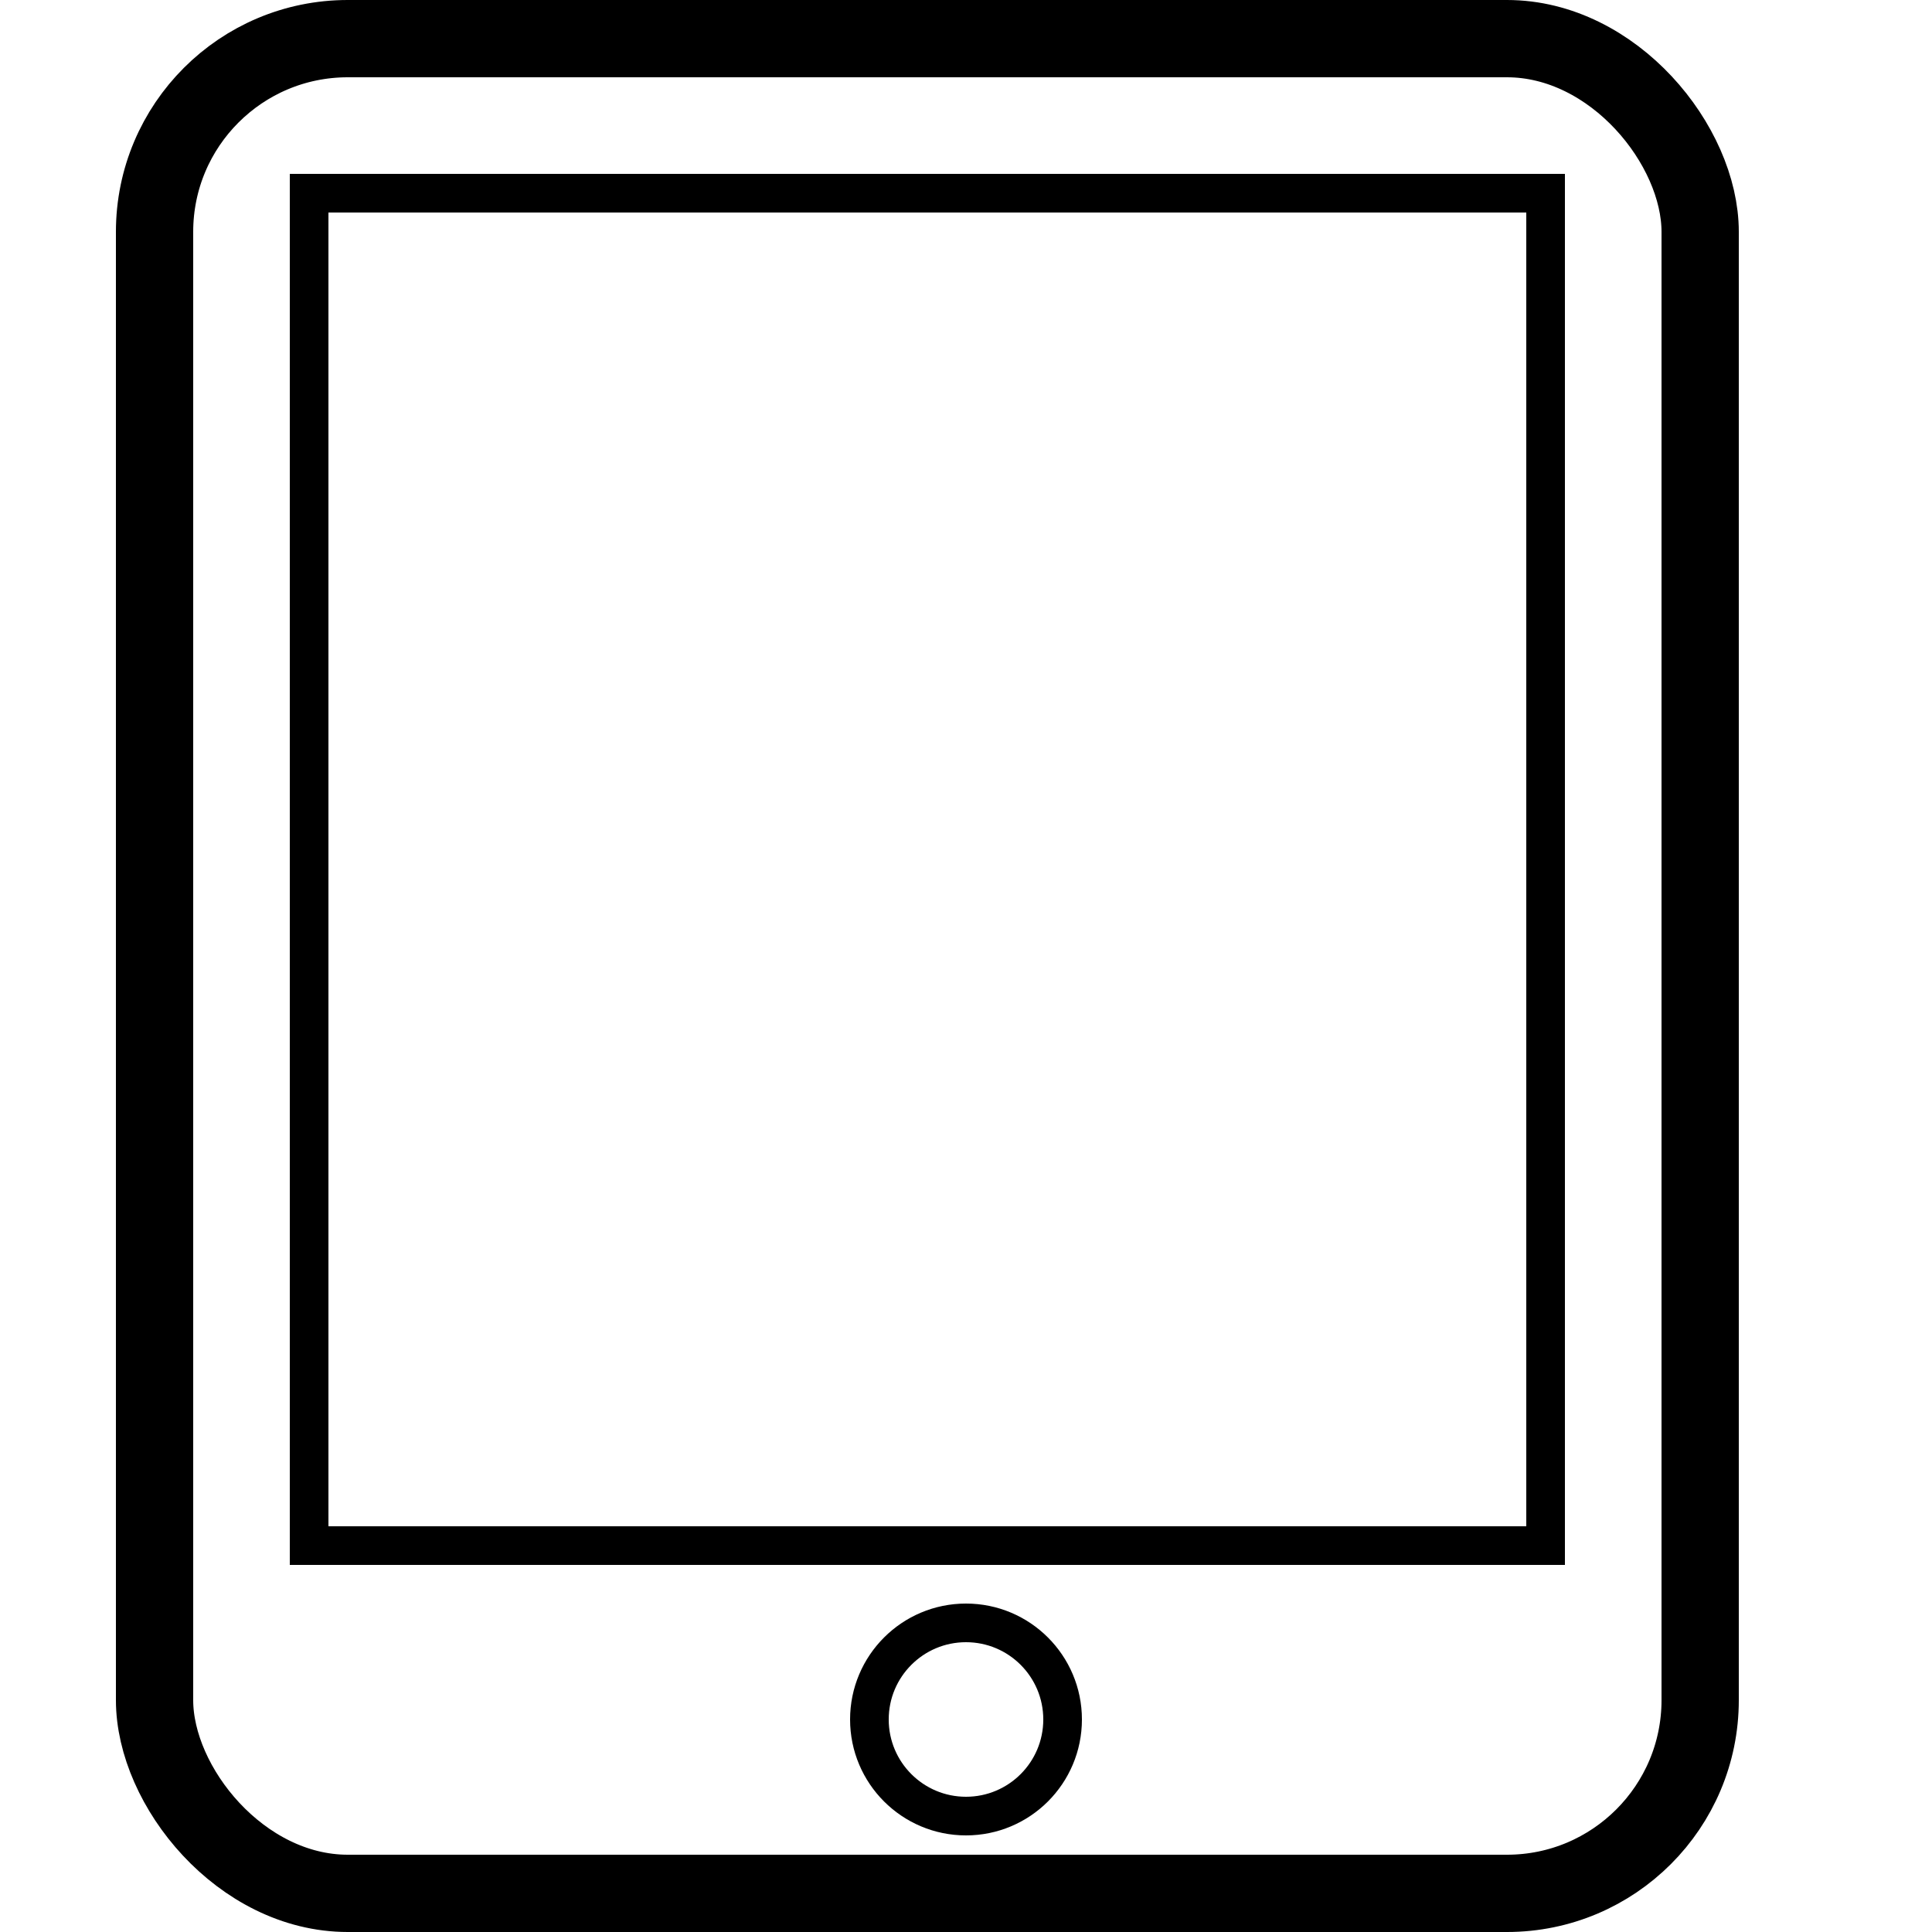 <svg viewBox="0 0 100 100" xmlns="http://www.w3.org/2000/svg" stroke-width="4" stroke="black" fill="none">
  <rect x="8" y="2" width="80" height="96" rx="10" />
	<rect x="16" y="10" width="64" height="70" stroke-width="2" />
	<circle cx="50" cy="89" r="5" stroke-width="2" />
</svg>
